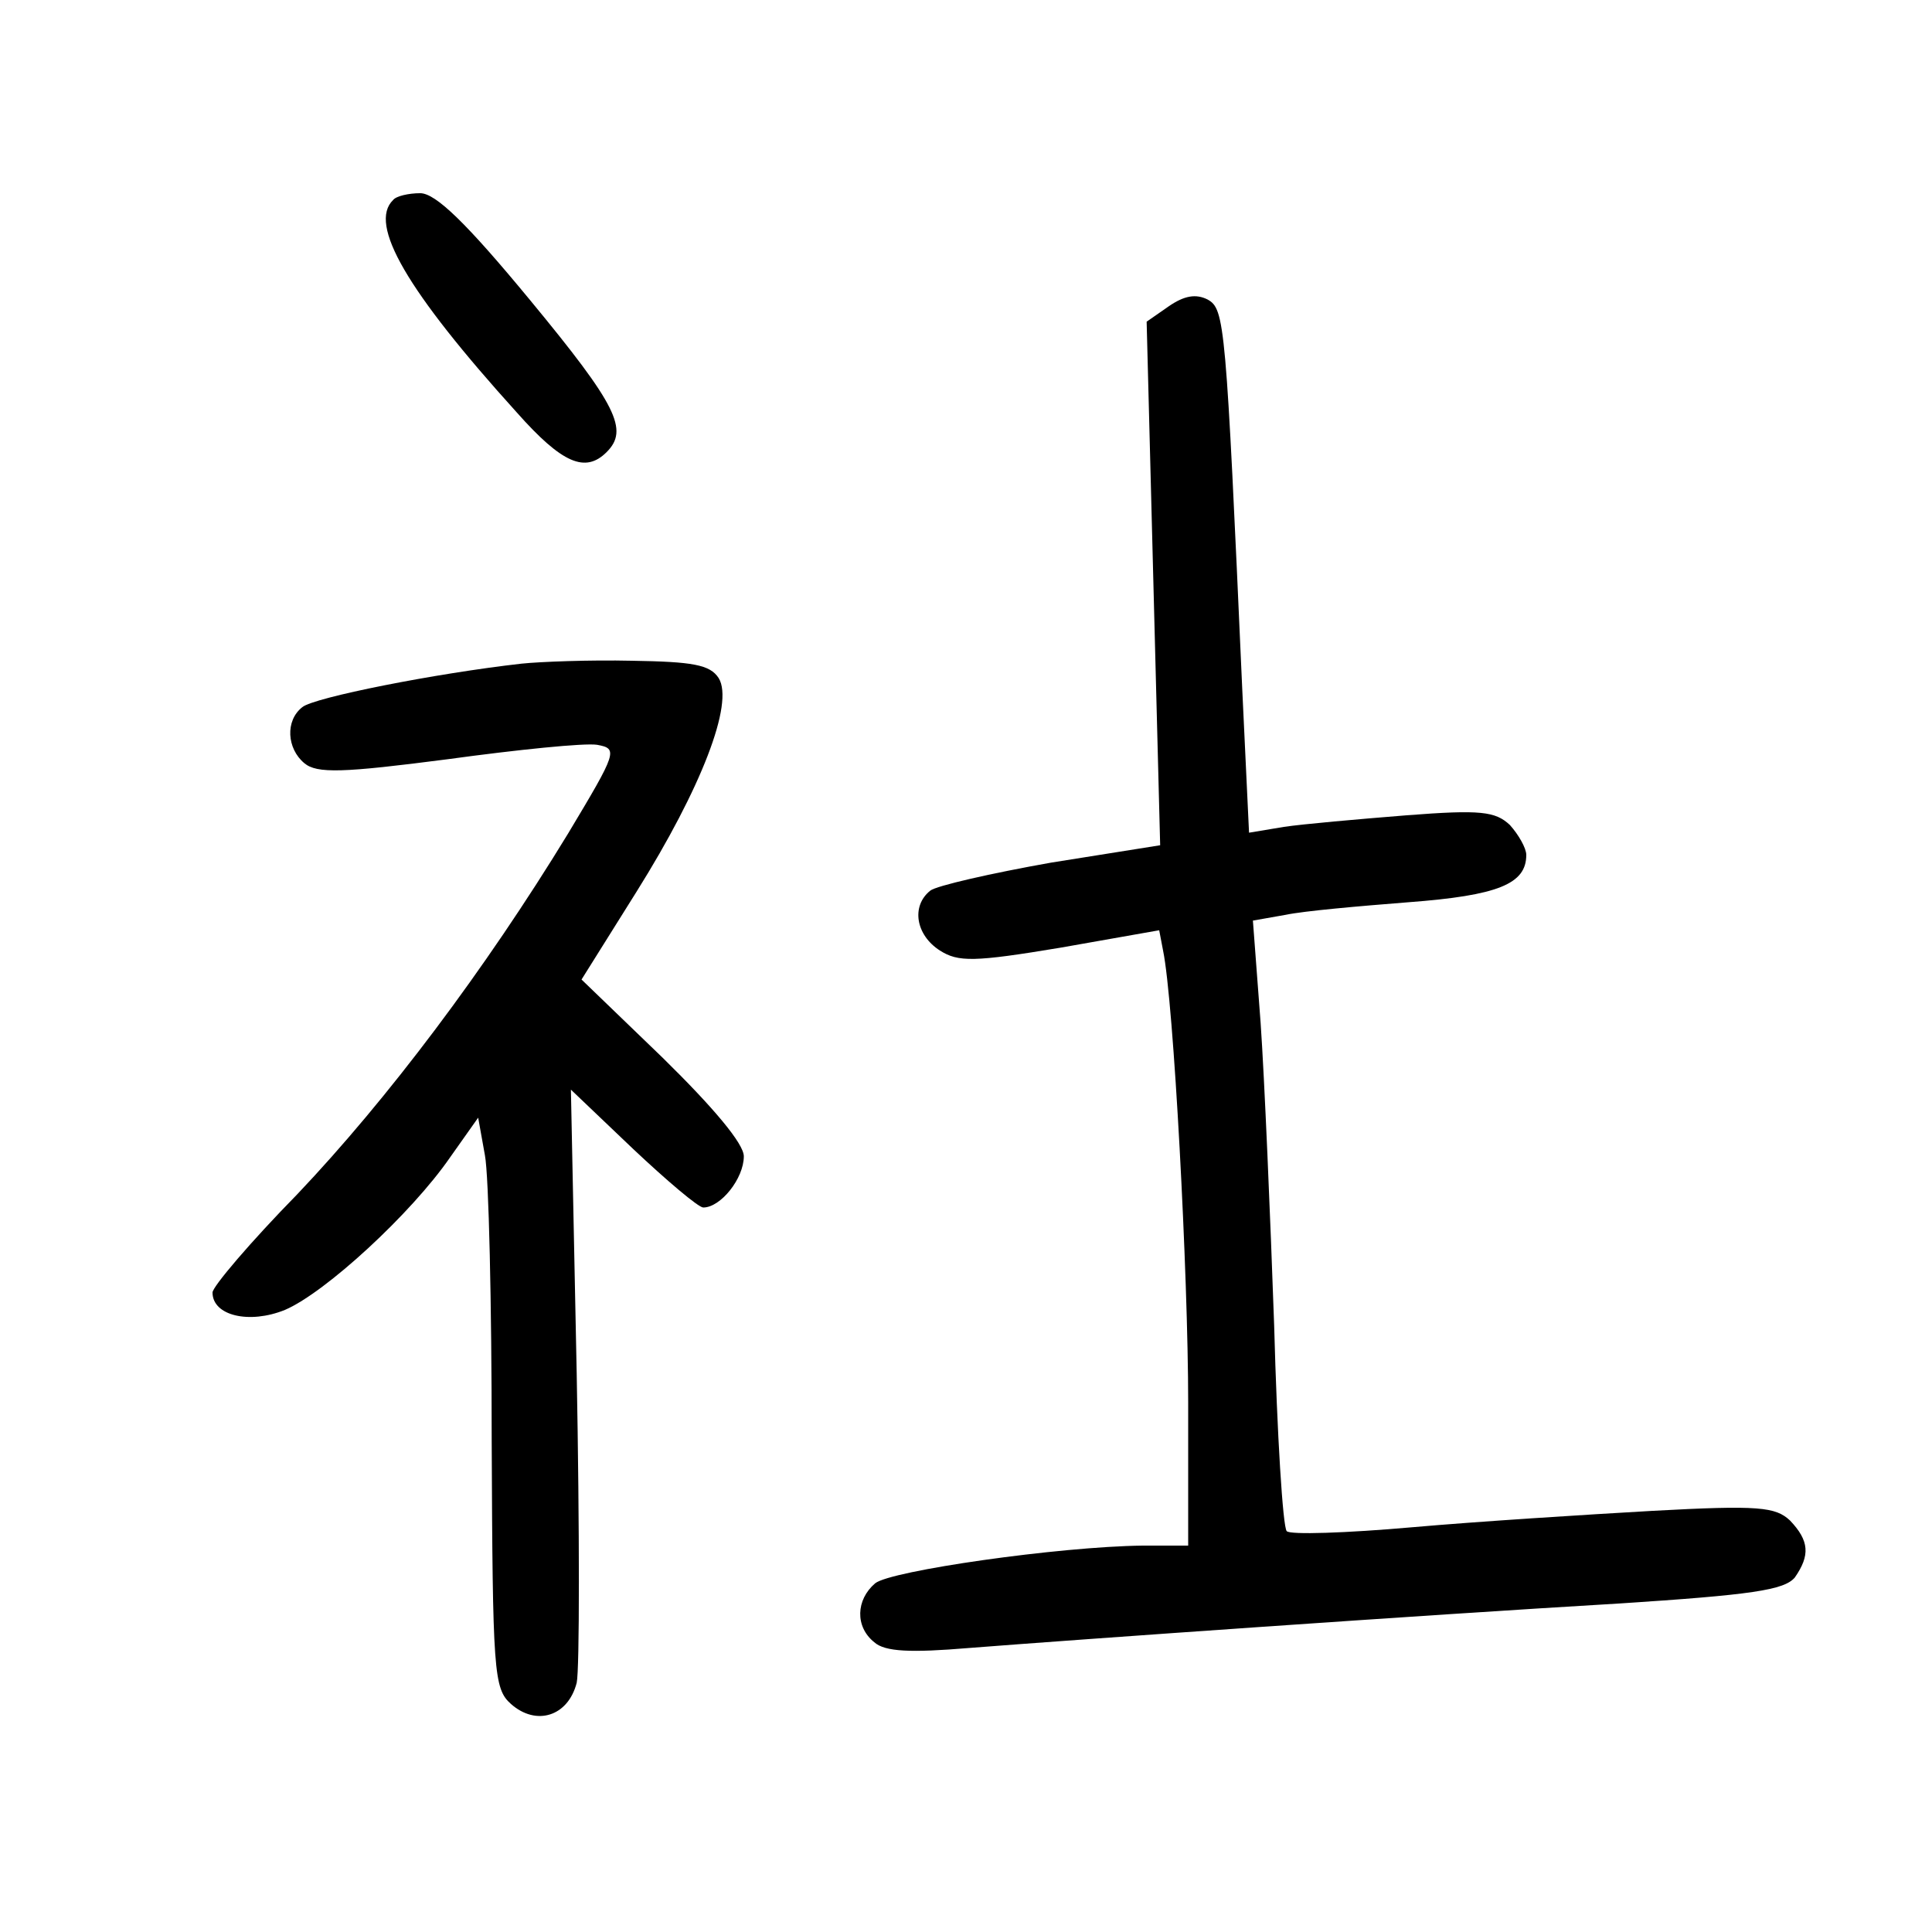 <?xml version="1.0"?>
<svg xmlns="http://www.w3.org/2000/svg" height="200pt" preserveAspectRatio="xMidYMid meet" viewBox="0 0 200 200" width="200pt">
  <g transform="matrix(.1 0 0 -.1 0 200)">
    <path d="m407 1793c-26-25 14-94 128-220 47-53 71-63 93-41 23 23 11 48-79 157-66 80-98 111-114 111-12 0-25-3-28-7z"/>
    <path d="m1210 1683-23-16 7-271 7-271-113-18c-62-11-119-24-125-29-20-16-15-46 10-62 19-12 35-12 125 3l102 18 4-21c11-53 26-336 26-468v-148h-47c-87-1-261-26-277-39-20-17-21-45-1-61 11-10 38-11 98-6 115 9 469 34 672 46 139 9 172 14 183 27 16 23 15 38-5 59-15 14-32 16-142 10-70-4-181-11-249-17s-127-8-130-4c-4 4-10 100-13 213-4 114-10 255-14 313l-8 106 34 6c19 4 76 9 127 13 93 7 122 19 122 49 0 7-8 21-17 31-15 14-30 16-107 10-50-4-107-9-127-12l-36-6-7 148c-17 381-18 394-36 404-12 6-24 4-40-7z"/>
    <path d="m540 1313c-89-10-215-35-227-45-18-14-16-43 2-58 13-11 40-10 148 4 73 10 142 17 155 15 22-4 21-7-30-92-86-141-187-275-280-373-49-50-88-96-88-102 0-24 38-33 75-18 42 18 131 100 171 158l29 41 7-39c4-21 7-154 7-295 1-240 2-257 20-273 26-23 59-13 68 22 3 14 3 158 0 320l-6 294 64-61c35-33 68-61 73-61 18 0 42 30 42 53 0 13-31 50-84 102l-84 81 57 91c67 107 101 195 85 221-9 14-27 17-90 18-43 1-95-1-114-3z"/>
  </g>
</svg>
